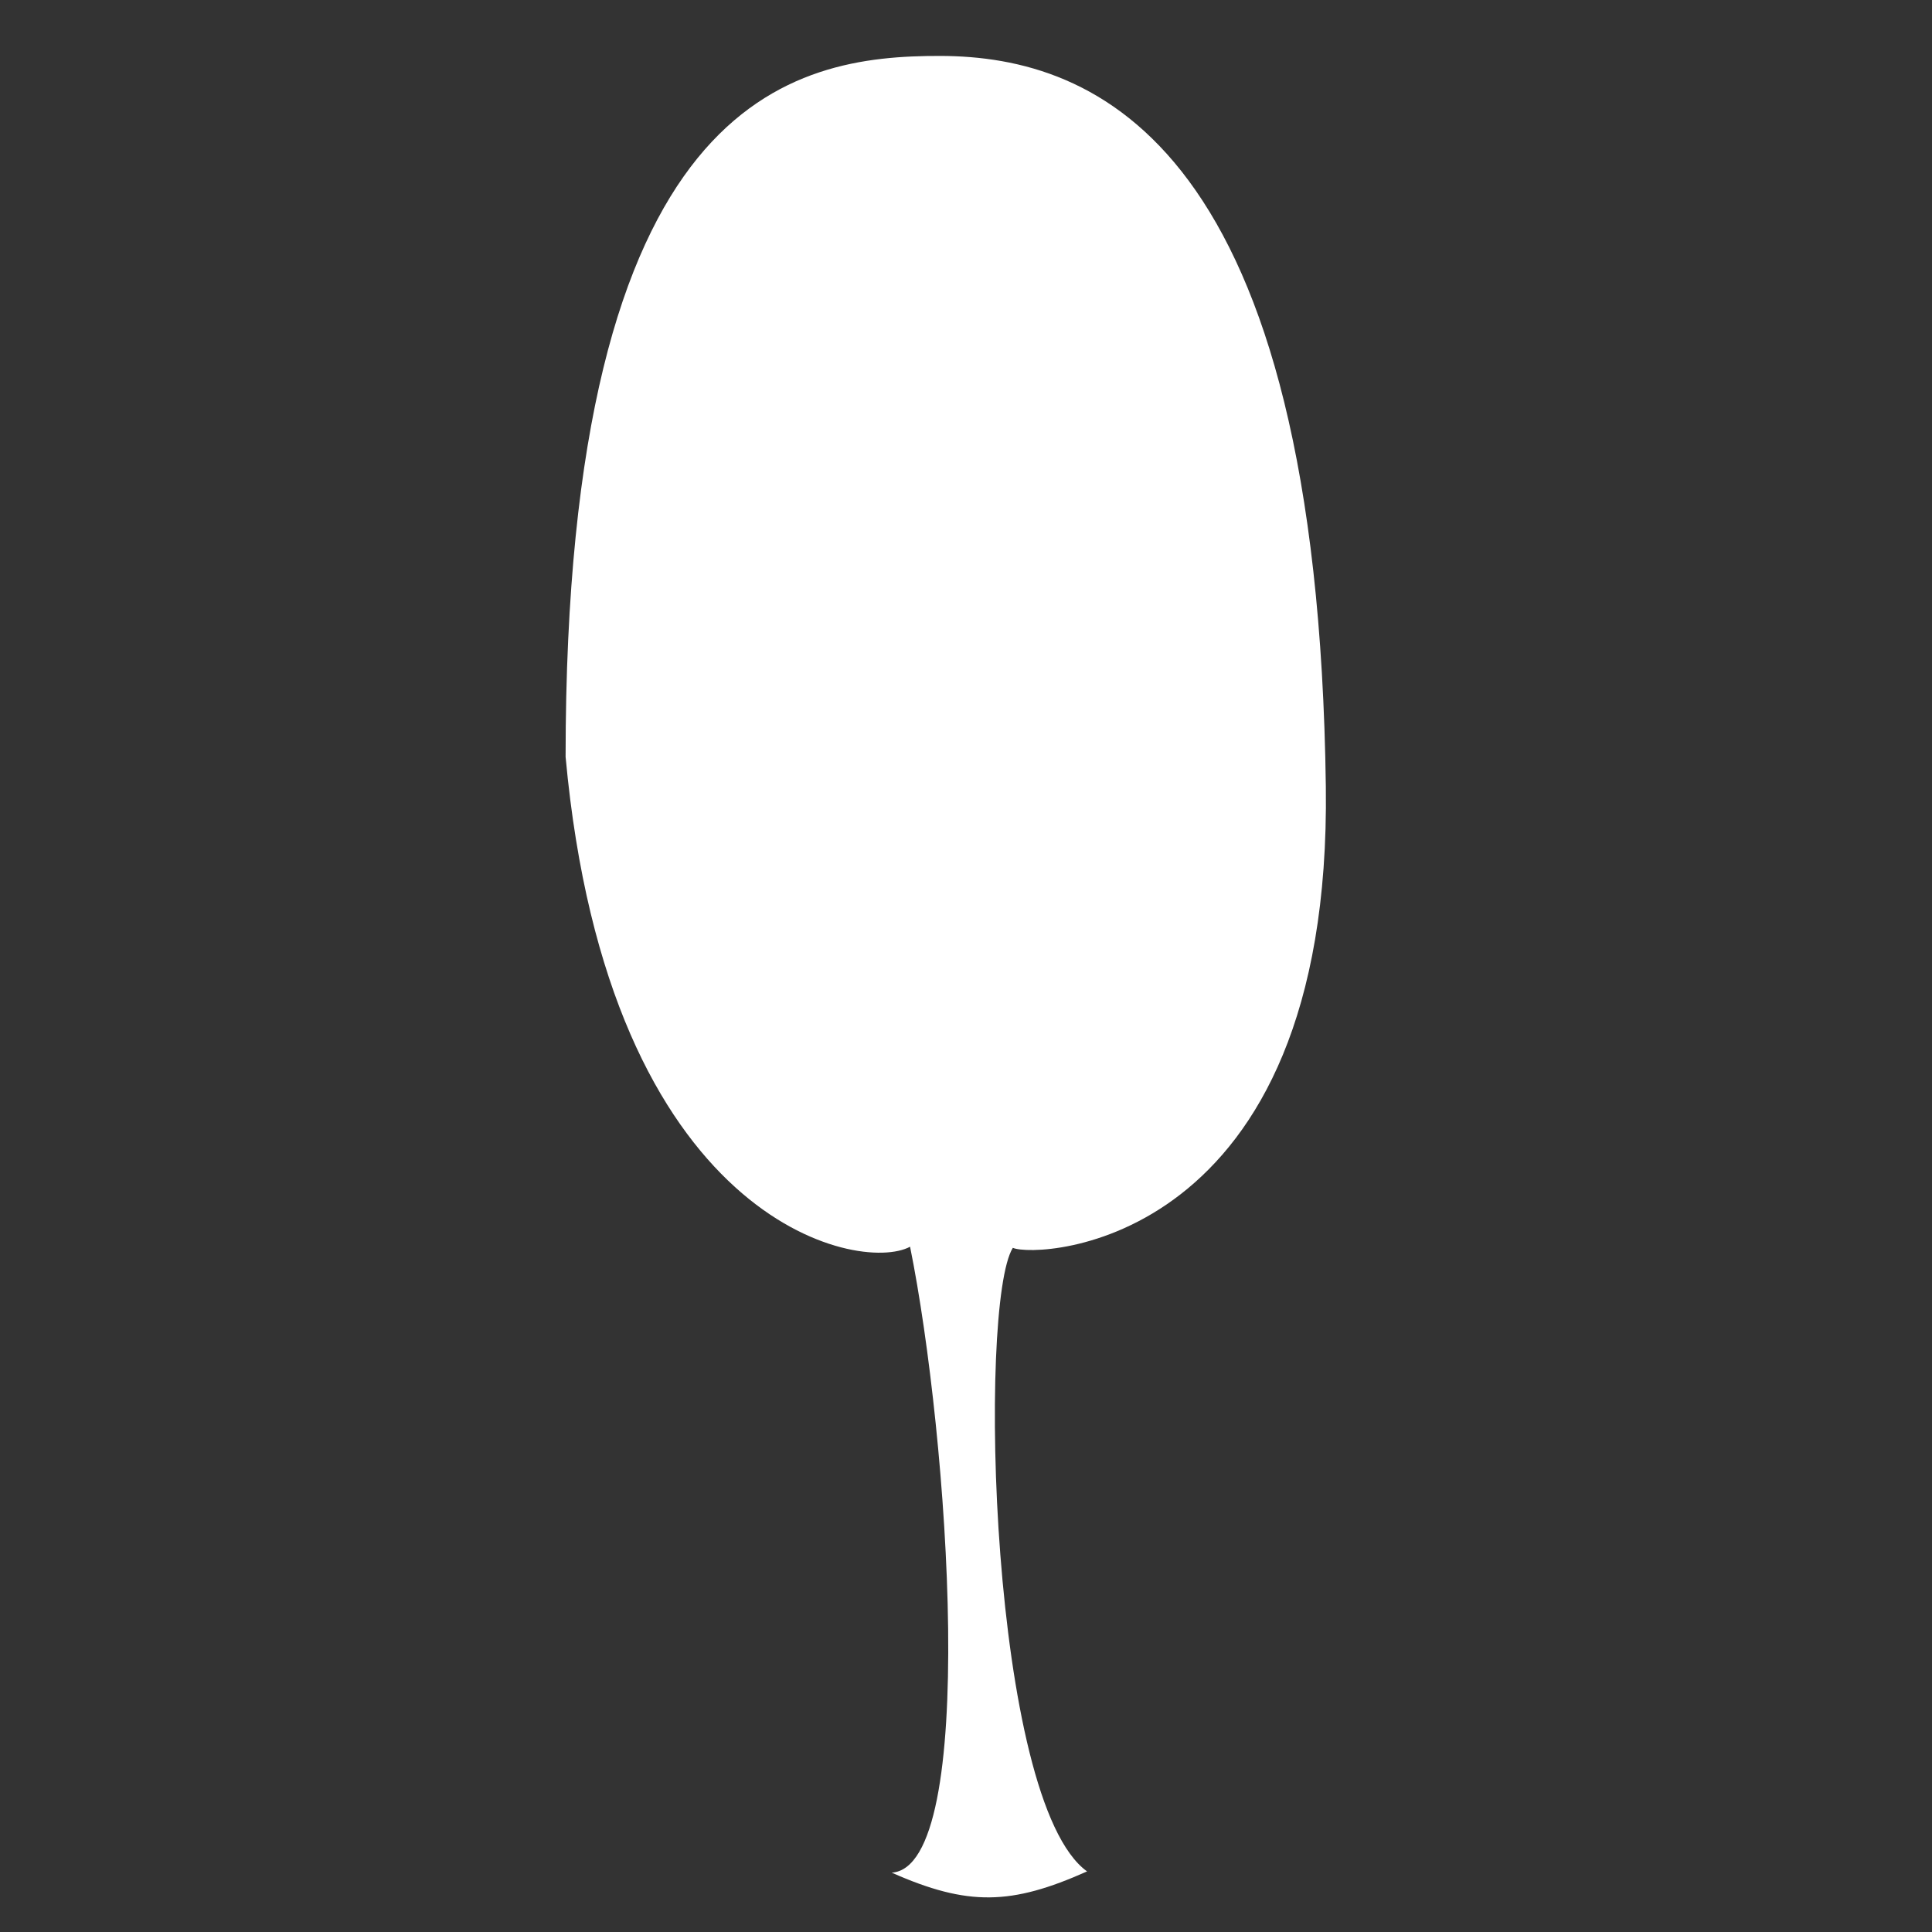 <?xml version="1.0" encoding="UTF-8" standalone="no"?>
<!DOCTYPE svg PUBLIC "-//W3C//DTD SVG 1.1//EN" "http://www.w3.org/Graphics/SVG/1.1/DTD/svg11.dtd">
<svg width="100%" height="100%" viewBox="0 0 2048 2048" version="1.1" xmlns="http://www.w3.org/2000/svg" xmlns:xlink="http://www.w3.org/1999/xlink" xml:space="preserve" style="fill-rule:evenodd;clip-rule:evenodd;stroke-linejoin:round;stroke-miterlimit:1.414;">
    <rect x="0" y="0" width="2048" height="2048" fill="#333333" stroke="none"/>
    <path d="M996.825,59.291C1163.25,59.637 1396.66,154.112 1405.44,834.022C1411.75,1322.72 1099.27,1334.2 1073.64,1322.75C1036.43,1382.69 1049.31,1909.88 1152.35,1983.77C1072.06,2019.59 1026.17,2020.92 945.256,1985.09C1038.12,1979.13 1005.39,1522.45 964.709,1321.57C911.218,1350.58 644.96,1296.97 599.556,802.304C599.556,100.697 840.188,58.966 996.825,59.291Z" style="fill:white;"/>
</svg>
